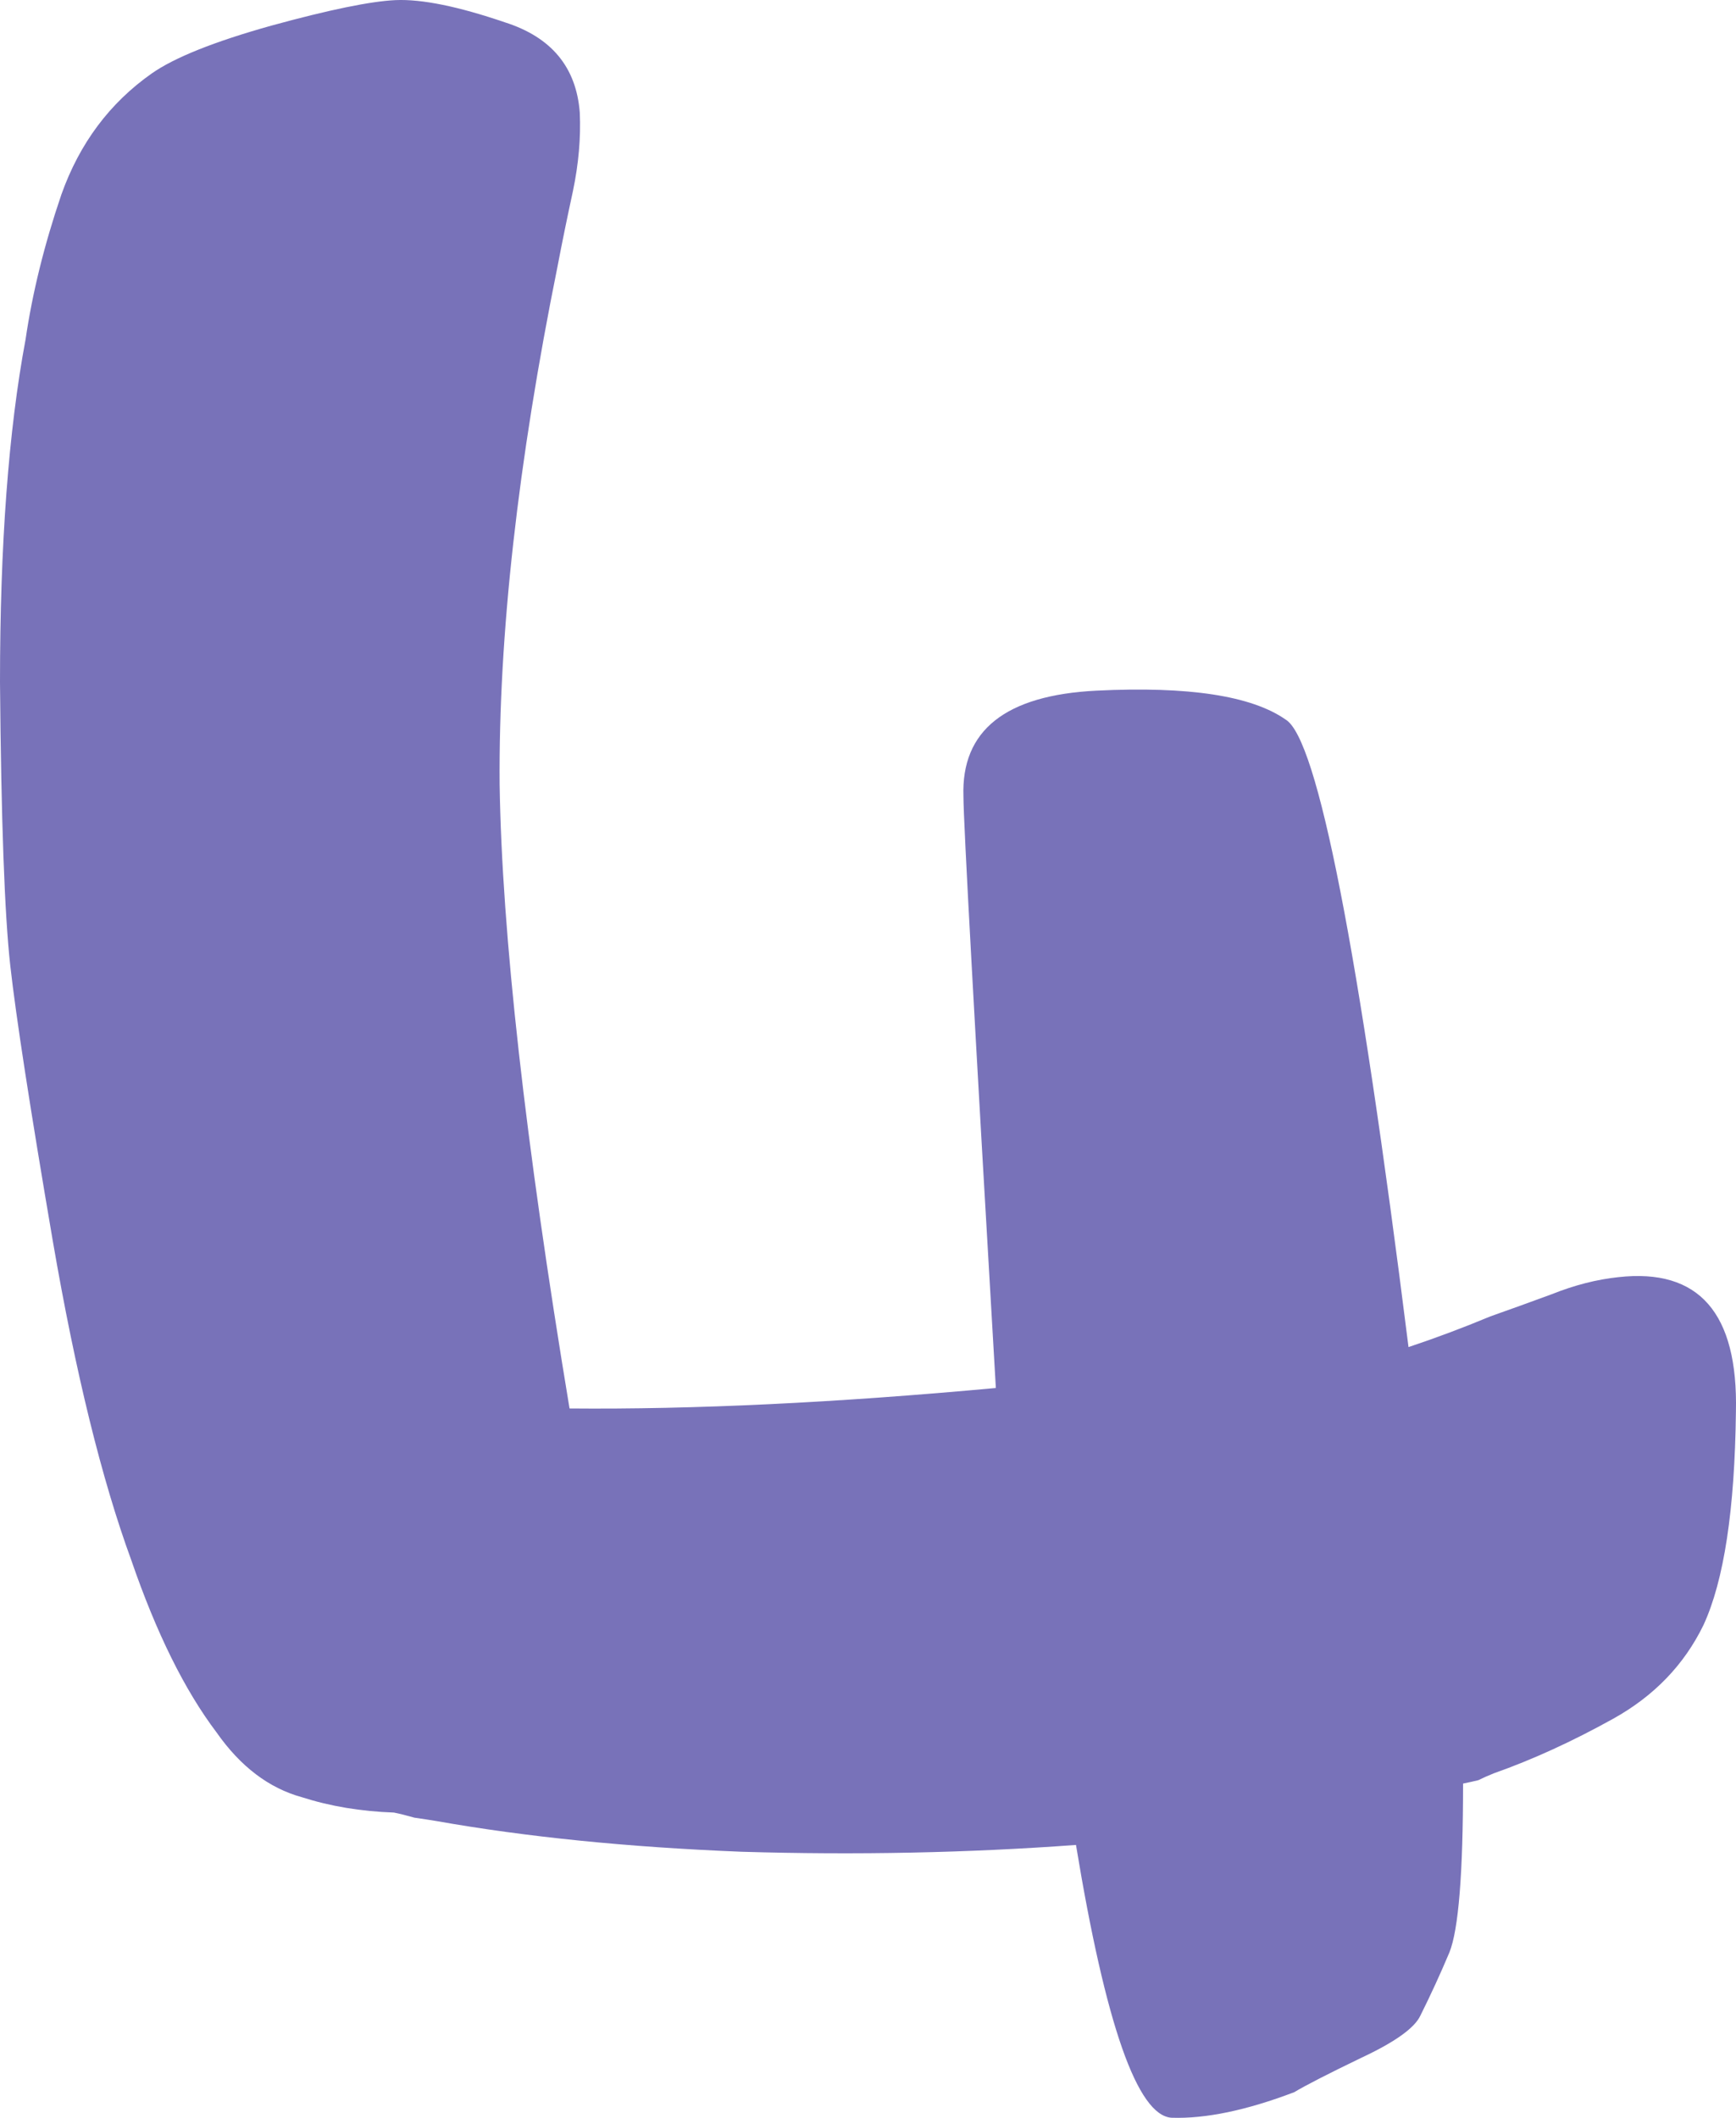 <svg width="82" height="100" viewBox="0 0 82 100" fill="none" xmlns="http://www.w3.org/2000/svg">
<path d="M55.335 99.995C53.724 99.888 52.221 95.594 50.824 87.114C45.723 87.49 40.461 87.597 35.037 87.436C29.668 87.222 24.862 86.738 20.62 85.987C20.297 85.933 19.948 85.88 19.573 85.826C19.197 85.719 18.875 85.638 18.606 85.585C17.049 85.531 15.599 85.289 14.257 84.86C12.699 84.43 11.357 83.411 10.229 81.801C8.726 79.815 7.383 77.104 6.202 73.669C4.806 69.859 3.571 64.841 2.497 58.615C1.423 52.335 0.752 47.988 0.483 45.572C0.215 43.157 0.054 38.703 0 32.208C0 25.714 0.403 20.32 1.208 16.026C1.53 13.826 2.094 11.545 2.9 9.183C3.759 6.768 5.182 4.863 7.169 3.467C8.243 2.716 10.122 1.964 12.807 1.213C15.545 0.462 17.505 0.059 18.687 0.005C19.922 -0.048 21.64 0.301 23.841 1.052C26.043 1.75 27.224 3.172 27.386 5.319C27.439 6.5 27.332 7.734 27.063 9.022C26.795 10.257 26.553 11.437 26.338 12.565C24.459 21.85 23.546 30.008 23.6 37.039C23.707 44.07 24.808 53.892 26.902 66.504C32.755 66.558 39.467 66.236 47.039 65.538C46.019 48.095 45.508 38.783 45.508 37.602C45.401 34.489 47.495 32.825 51.791 32.611C56.14 32.396 59.121 32.852 60.731 33.979C62.235 34.892 64.168 44.767 66.531 63.606C67.82 63.177 69.108 62.694 70.397 62.157C71.31 61.835 72.276 61.486 73.297 61.11C74.371 60.681 75.418 60.413 76.438 60.305C80.25 59.876 82.103 61.996 81.996 66.665C81.942 71.281 81.432 74.635 80.465 76.729C79.552 78.607 78.129 80.083 76.196 81.157C74.263 82.23 72.384 83.089 70.558 83.733C70.29 83.84 70.048 83.948 69.833 84.055C69.618 84.109 69.377 84.162 69.108 84.216C69.108 88.456 68.894 91.113 68.464 92.186C68.034 93.206 67.578 94.199 67.095 95.165C66.826 95.755 65.886 96.426 64.275 97.177C62.718 97.929 61.671 98.466 61.134 98.788C58.879 99.646 56.946 100.049 55.335 99.995Z" fill="#7872B9"/>
</svg>
